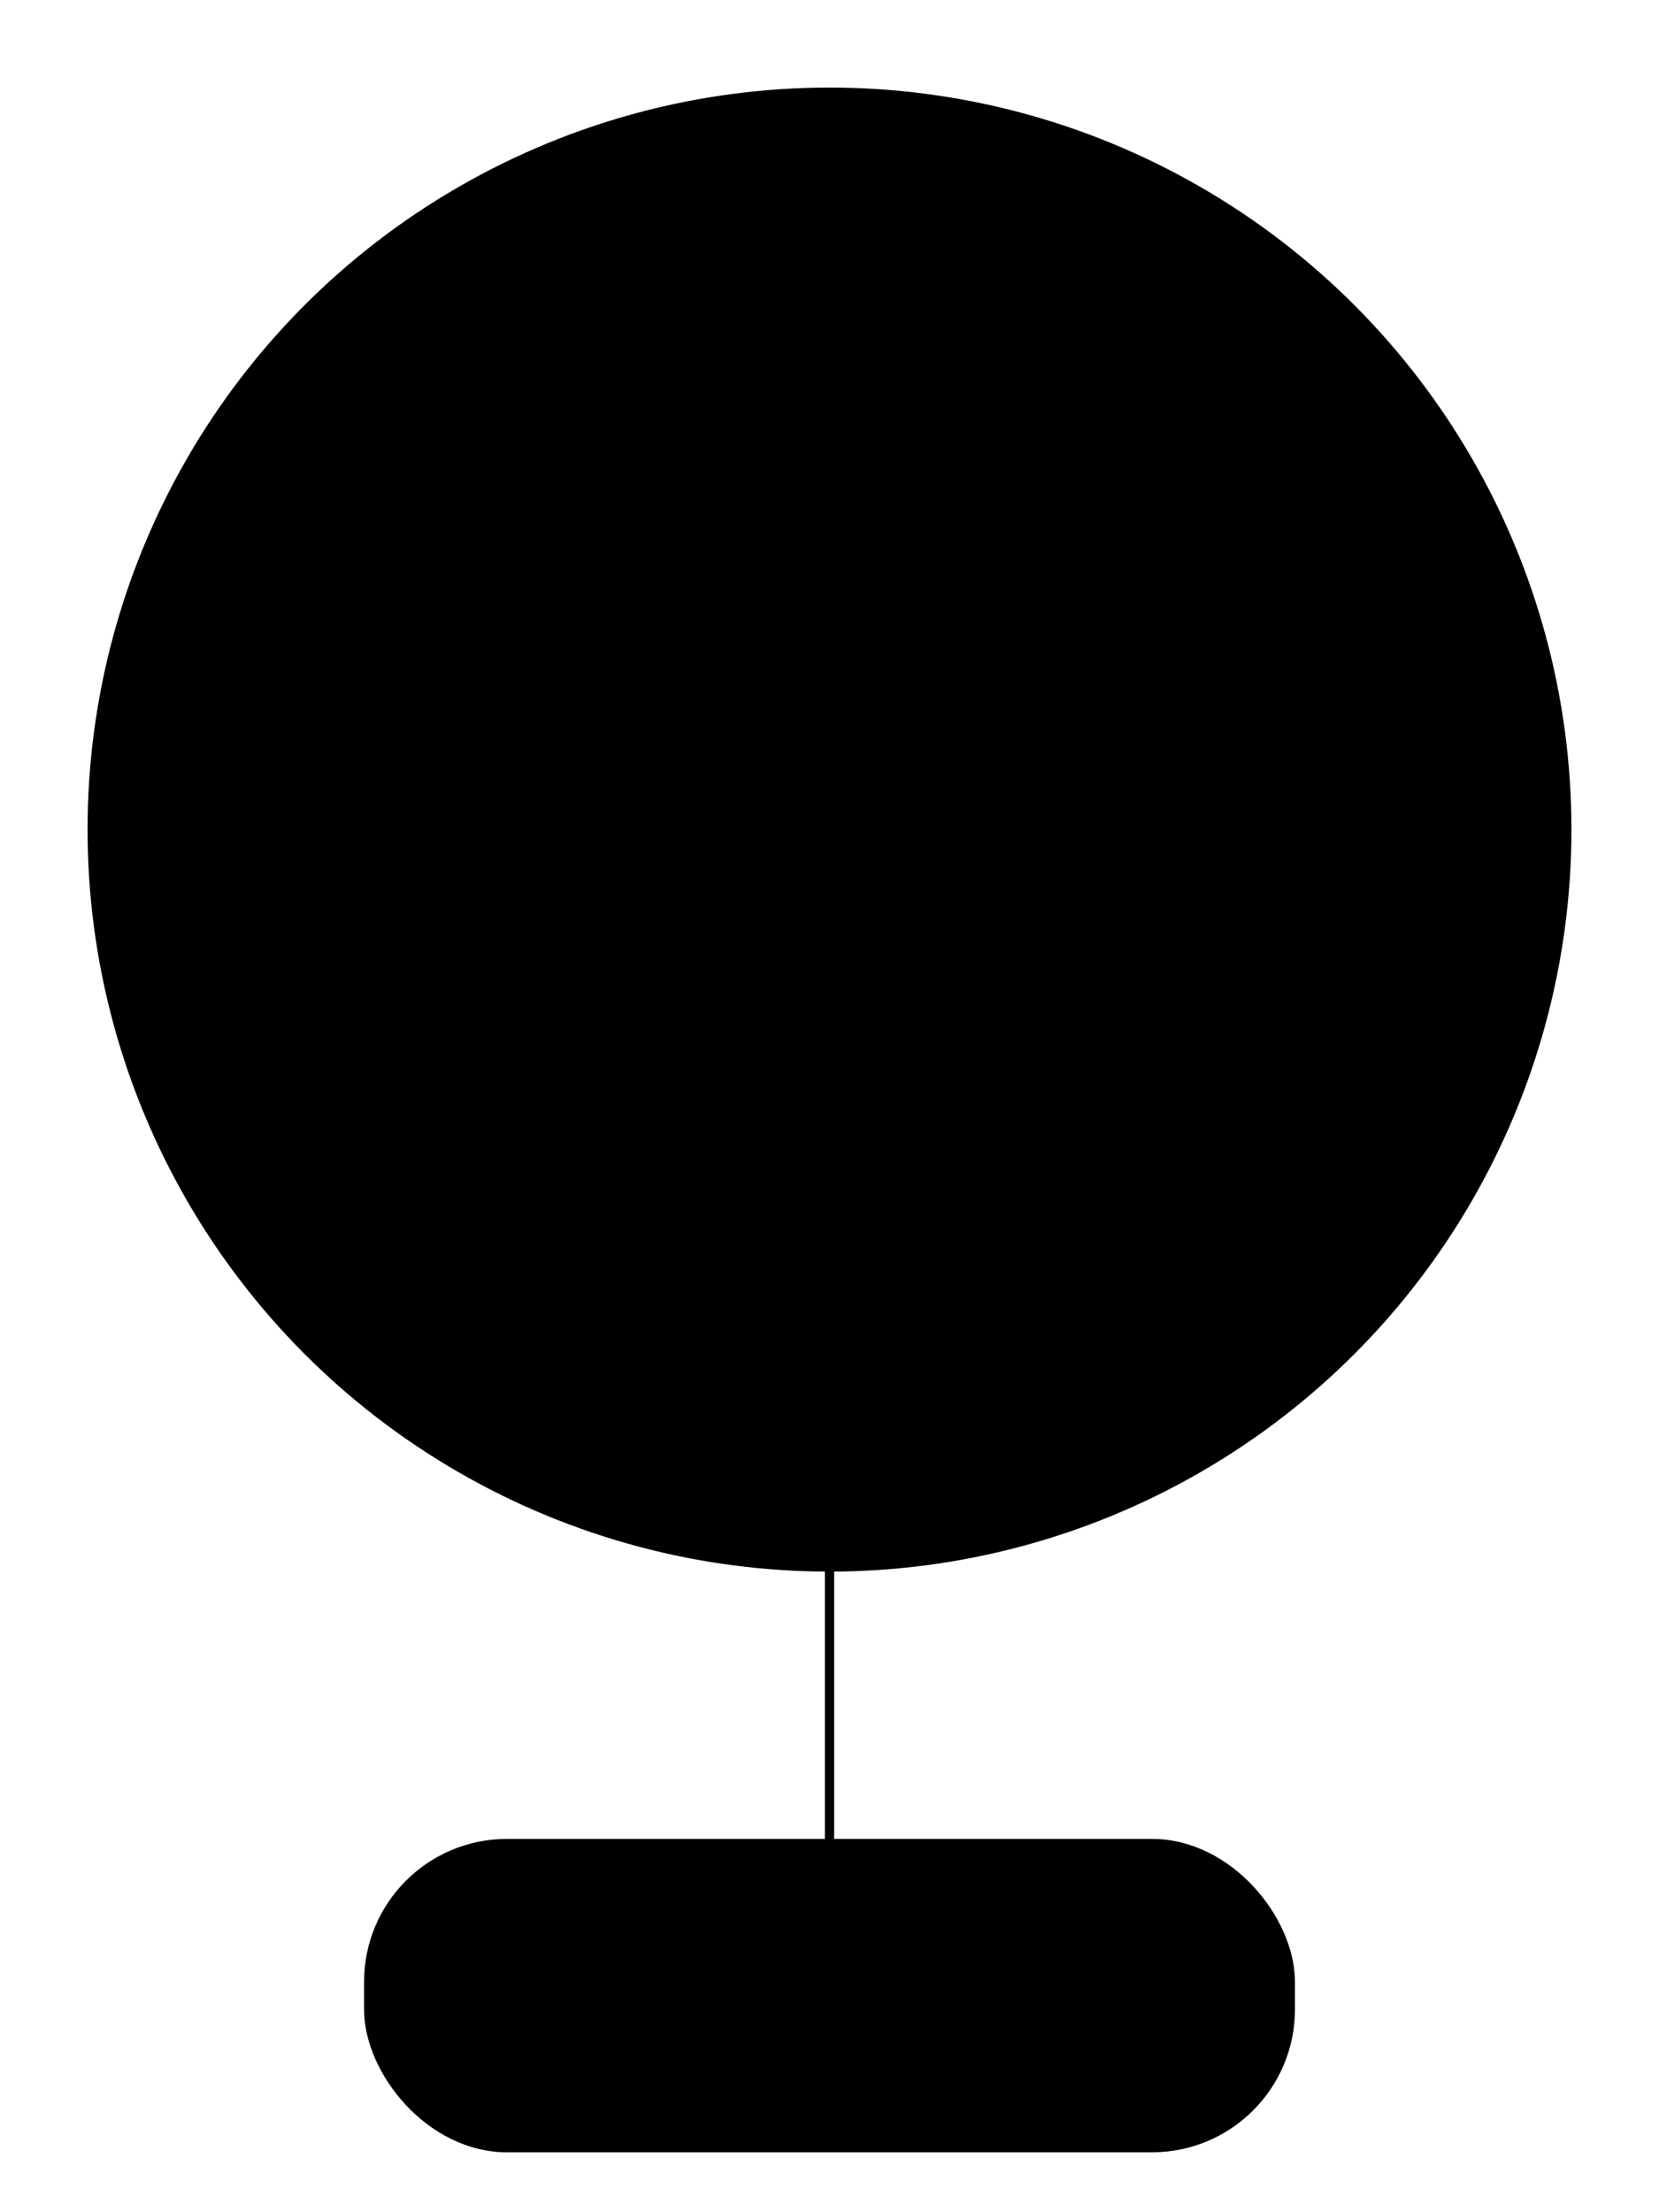 <?xml version="1.0" encoding="utf-8"?>
<svg viewBox="140 80 180 240" xmlns="http://www.w3.org/2000/svg">
  <circle style="stroke: rgb(0, 0, 0);" cx="230" cy="170" r="80"/>
  <!-- <line style="stroke: rgb(0, 0, 0);" x1="260" y1="248.565" x2="236" y2="276"/> -->
  <line style="stroke: rgb(0, 0, 0);" x1="230" y1="250" x2="230" y2="280"/>
  <rect x="180" y="280" width="100" height="33" style="stroke: rgb(0, 0, 0);" rx="15" ry="15"/>
</svg>
